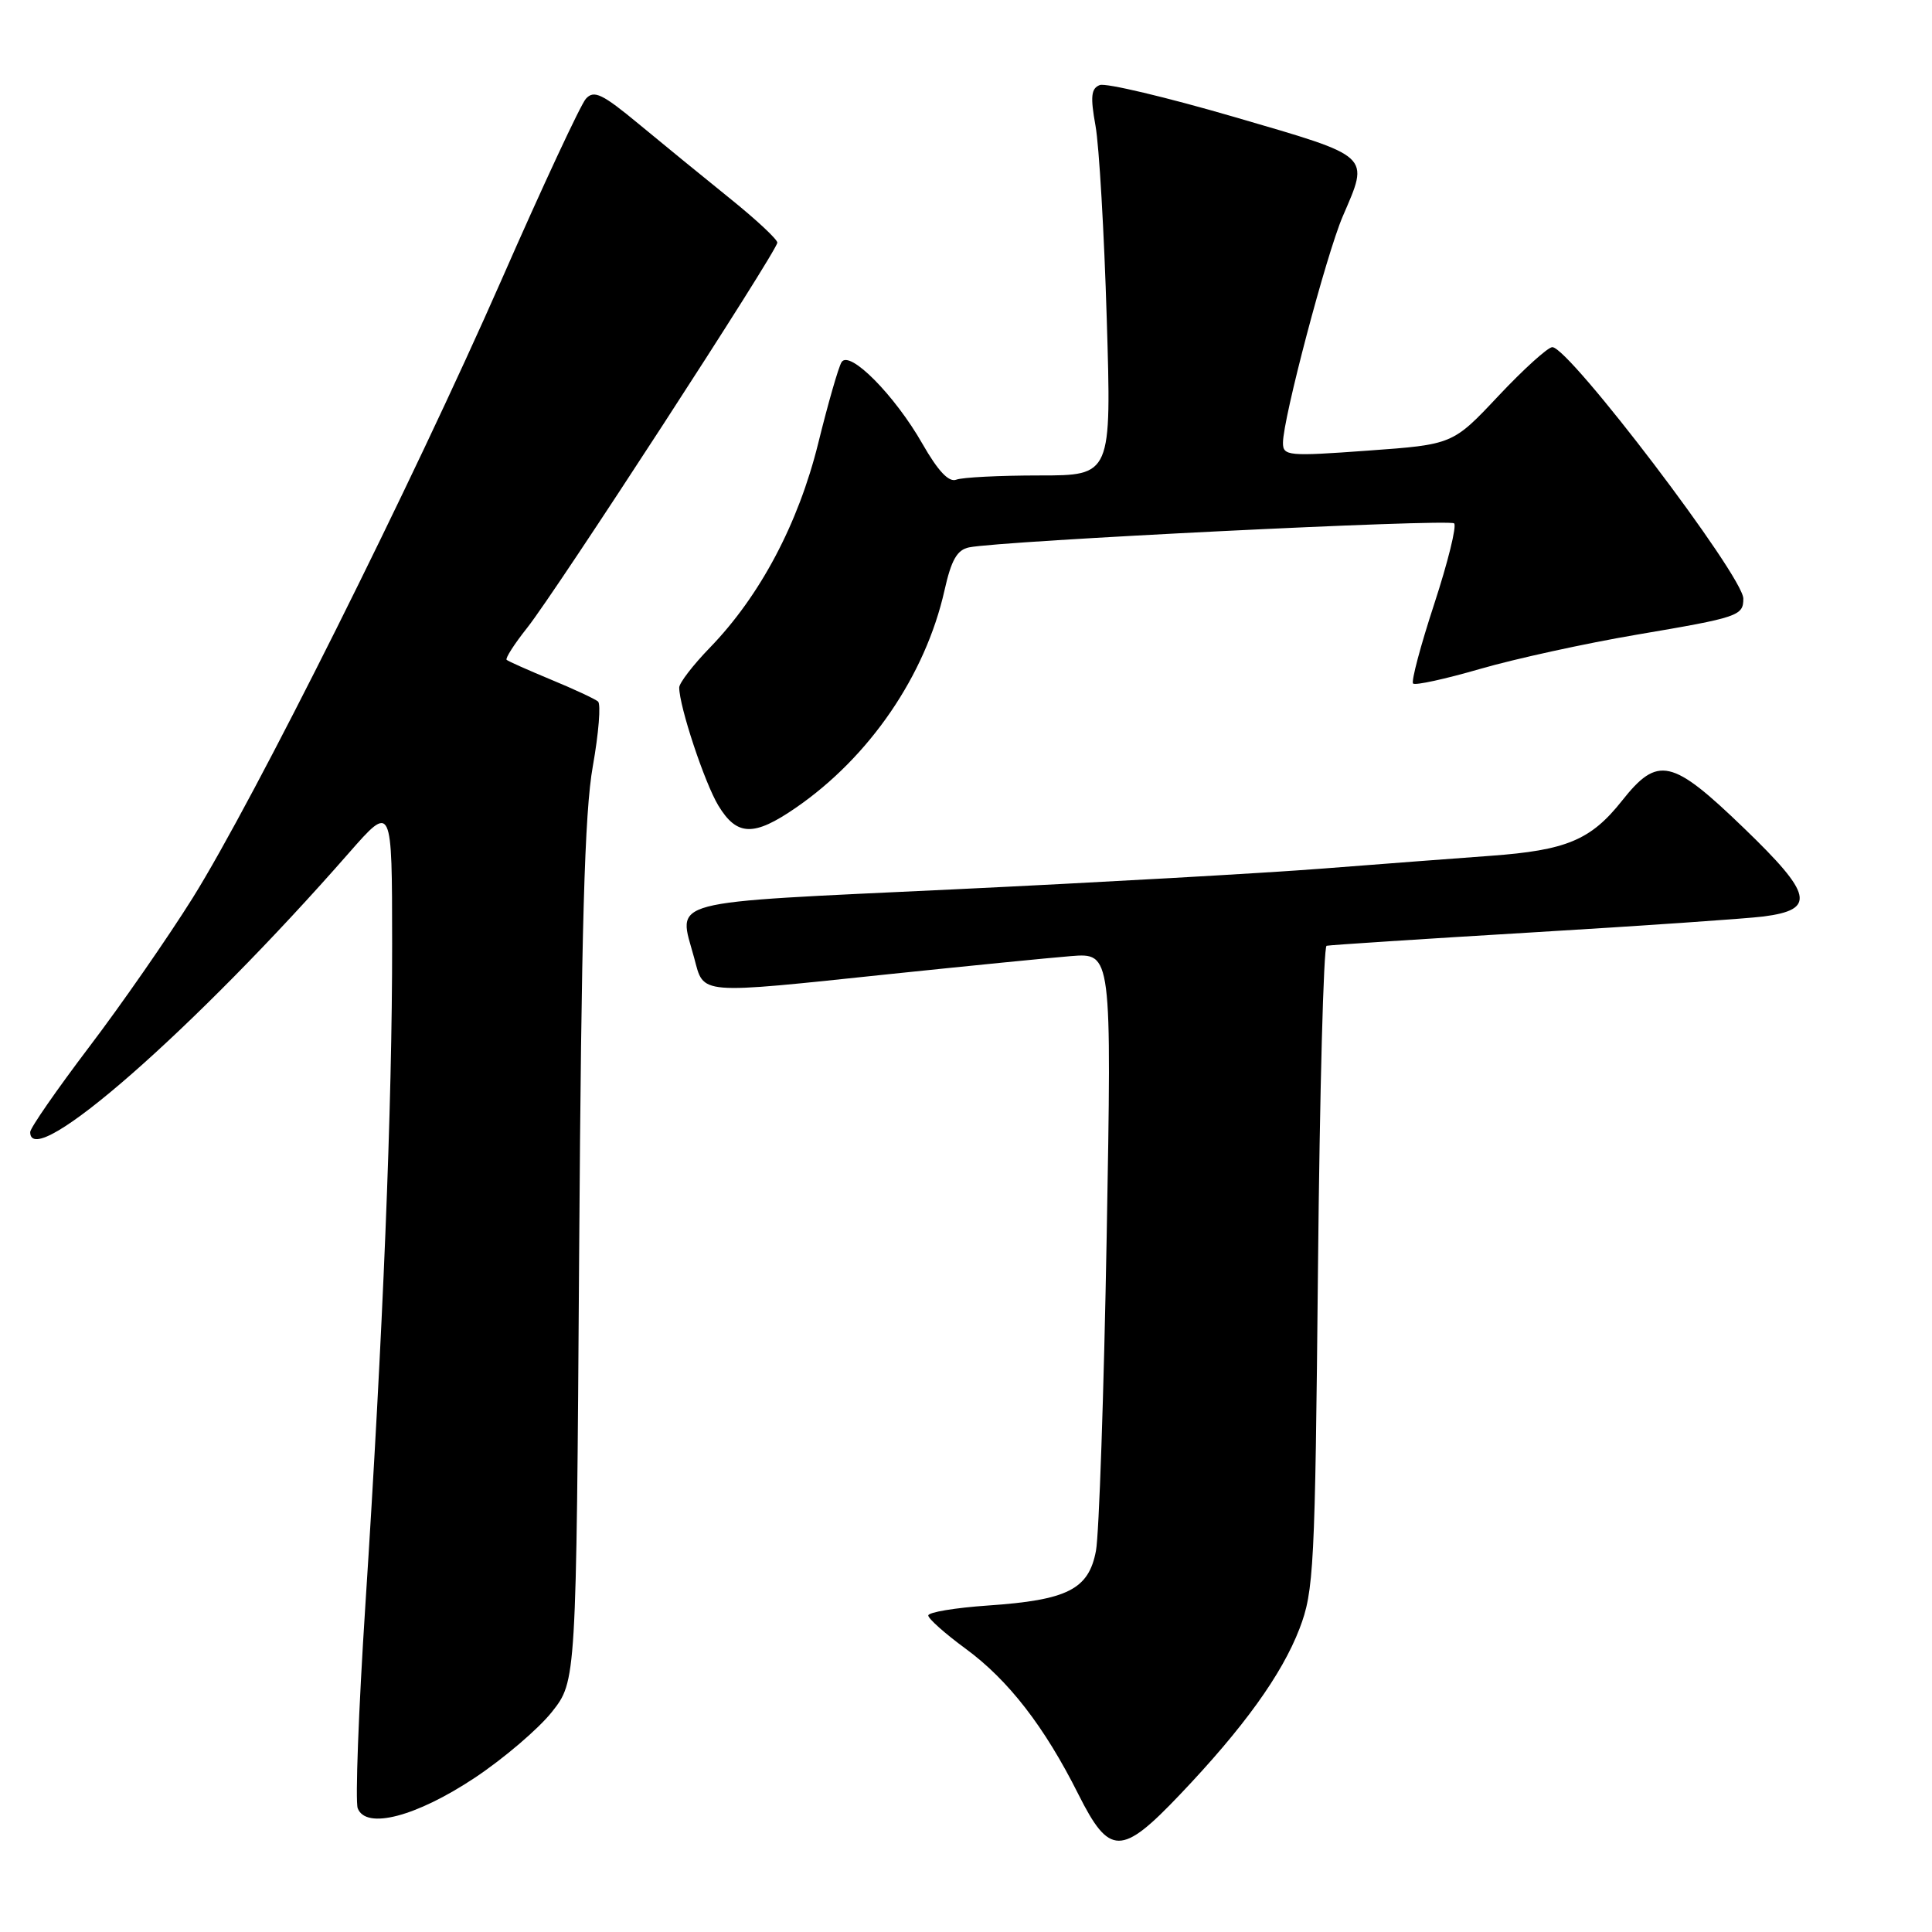 <?xml version="1.0" encoding="UTF-8" standalone="no"?>
<!DOCTYPE svg PUBLIC "-//W3C//DTD SVG 1.1//EN" "http://www.w3.org/Graphics/SVG/1.1/DTD/svg11.dtd" >
<svg xmlns="http://www.w3.org/2000/svg" xmlns:xlink="http://www.w3.org/1999/xlink" version="1.1" viewBox="0 0 256 256">
 <g >
 <path fill="currentColor"
d=" M 156.32 237.82 C 164.77 228.95 169.85 221.90 172.19 215.81 C 174.10 210.83 174.25 207.83 174.64 168.00 C 174.87 144.62 175.38 125.42 175.78 125.32 C 176.17 125.22 188.43 124.42 203.00 123.55 C 217.57 122.68 231.37 121.73 233.66 121.44 C 240.65 120.54 240.21 118.53 231.10 109.75 C 221.51 100.50 219.68 100.09 214.90 106.13 C 210.79 111.31 207.55 112.67 197.50 113.40 C 193.10 113.72 183.09 114.48 175.26 115.09 C 167.42 115.70 145.38 116.94 126.27 117.85 C 87.50 119.69 89.86 119.07 91.98 126.92 C 93.31 131.86 92.19 131.77 118.00 129.06 C 128.18 128.00 138.93 126.93 141.90 126.69 C 147.31 126.26 147.31 126.26 146.64 163.88 C 146.27 184.57 145.63 203.30 145.22 205.49 C 144.26 210.60 141.46 212.02 130.90 212.74 C 126.56 213.04 123.00 213.63 123.00 214.06 C 123.00 214.48 125.23 216.47 127.95 218.46 C 133.63 222.63 138.39 228.78 142.89 237.75 C 147.00 245.94 148.59 245.95 156.32 237.82 Z  M 62.92 235.56 C 66.76 233.00 71.35 229.08 73.13 226.84 C 76.36 222.76 76.36 222.76 76.74 166.13 C 77.03 122.91 77.46 107.61 78.55 101.54 C 79.33 97.15 79.64 93.29 79.24 92.95 C 78.83 92.61 76.03 91.30 73.00 90.05 C 69.97 88.79 67.33 87.62 67.13 87.43 C 66.93 87.24 68.15 85.33 69.86 83.18 C 73.73 78.30 103.00 33.22 103.00 32.15 C 103.00 31.71 100.19 29.09 96.75 26.32 C 93.31 23.55 87.89 19.12 84.70 16.48 C 79.80 12.42 78.70 11.89 77.63 13.09 C 76.94 13.86 71.92 24.62 66.49 37.00 C 54.57 64.12 33.68 105.93 25.52 119.00 C 22.25 124.22 16.08 133.12 11.79 138.76 C 7.51 144.41 4.00 149.47 4.00 150.01 C 4.00 155.45 25.81 136.34 46.25 113.00 C 51.95 106.50 51.95 106.50 51.96 125.00 C 51.98 146.40 50.74 176.85 48.41 212.73 C 47.51 226.61 47.06 238.71 47.40 239.61 C 48.50 242.46 55.15 240.72 62.92 235.56 Z  M 105.44 107.04 C 115.21 100.32 122.62 89.49 125.15 78.23 C 126.05 74.20 126.82 72.85 128.41 72.53 C 132.61 71.66 192.06 68.72 192.68 69.35 C 193.04 69.70 191.85 74.51 190.04 80.04 C 188.23 85.56 186.97 90.30 187.24 90.57 C 187.51 90.85 191.52 89.97 196.14 88.63 C 200.77 87.29 210.09 85.25 216.86 84.10 C 230.37 81.81 231.00 81.60 231.00 79.32 C 231.00 76.35 207.94 46.00 205.69 46.00 C 205.11 46.00 201.90 48.90 198.56 52.45 C 192.50 58.90 192.50 58.90 181.25 59.71 C 170.66 60.48 170.00 60.42 170.00 58.67 C 170.00 55.49 175.74 33.75 177.92 28.67 C 181.46 20.44 181.91 20.86 163.59 15.51 C 154.56 12.88 146.52 10.97 145.73 11.27 C 144.58 11.71 144.46 12.79 145.16 16.66 C 145.64 19.32 146.31 30.84 146.65 42.25 C 147.28 63.00 147.28 63.00 137.72 63.00 C 132.47 63.00 127.51 63.25 126.71 63.56 C 125.72 63.94 124.29 62.41 122.23 58.81 C 118.56 52.37 112.55 46.30 111.51 47.99 C 111.11 48.62 109.72 53.46 108.42 58.73 C 105.78 69.40 100.70 78.97 94.07 85.81 C 91.83 88.12 90.00 90.50 90.00 91.10 C 90.00 93.59 93.36 103.73 95.19 106.75 C 97.65 110.80 99.88 110.87 105.44 107.04 Z "/>
</g>
</svg>